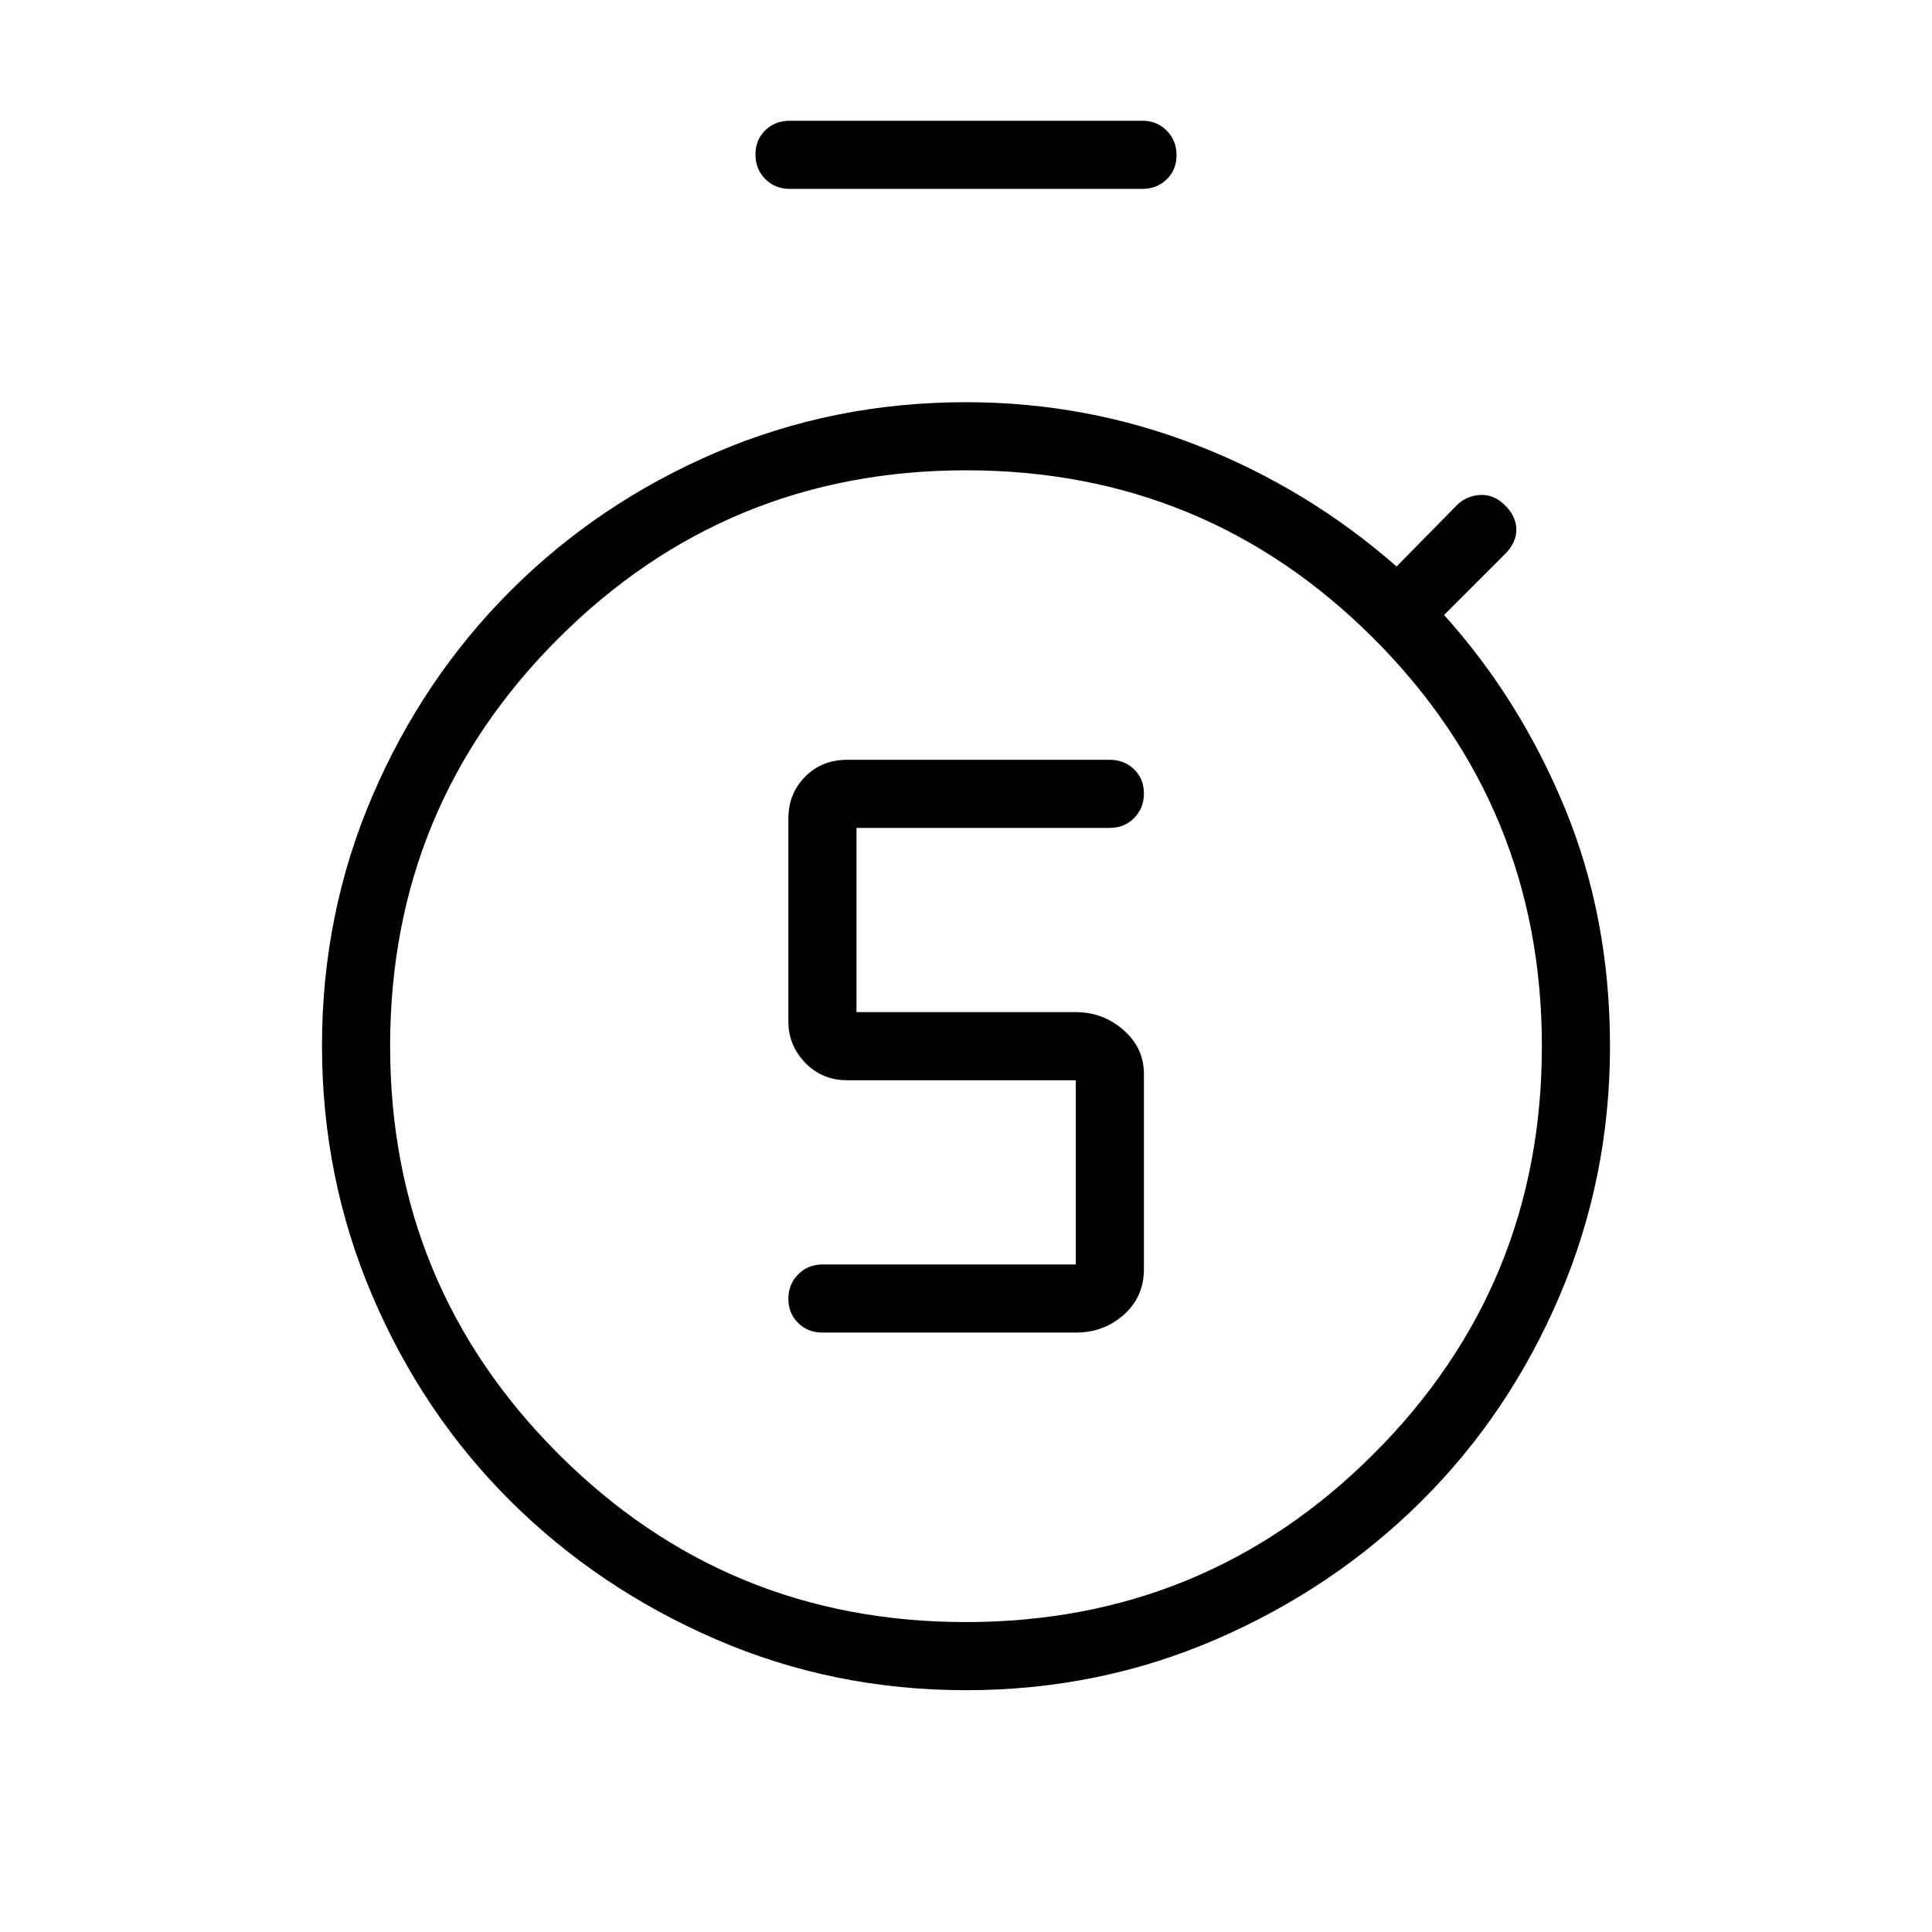 <svg xmlns="http://www.w3.org/2000/svg" height="40" viewBox="0 -960 960 960" width="40"><path d="M534.56-297.85q13.94 0 23.9-8.9 9.95-8.89 9.95-22.63v-96.93q0-13-10.17-21.88-10.16-8.89-23.68-8.89H425.59v-91.54h125.9q7.19 0 12.05-4.9 4.87-4.91 4.87-12.17t-4.87-12.02q-4.86-4.75-12.05-4.75H421.1q-12.74 0-21.05 8.4-8.31 8.41-8.31 20.83v100.77q0 11.92 8.41 20.58 8.4 8.65 20.82 8.65h113.59v91.54H408.67q-7.2 0-12.06 4.91-4.87 4.91-4.87 12.16 0 7.26 4.87 12.02 4.86 4.75 12.06 4.75h125.89ZM479.93-154q118.99 0 202.61-83.54 83.61-83.55 83.61-202.54 0-119-83.54-202.61-83.54-83.62-202.54-83.62-118.99 0-202.61 83.54-83.61 83.55-83.61 202.54 0 119 83.54 202.61Q360.93-154 479.93-154Zm.07-286Zm-87.69-426.15q-7.19 0-12.06-4.91t-4.87-12.17q0-7.26 4.87-12.01 4.87-4.76 12.06-4.76h175.38q7.19 0 12.06 4.91t4.87 12.17q0 7.25-4.87 12.01t-12.06 4.76H392.31Zm87.69 746q-65.95 0-124.32-25.3-58.37-25.29-101.99-68.65-43.61-43.36-68.65-101.99Q160-374.72 160-440.41t25.04-124.06q25.04-58.38 68.65-101.99 43.62-43.62 101.99-68.66 58.37-25.03 124.32-25.03 59.95 0 114.82 21.41 54.87 21.41 99.13 60.23l29.85-30.36q4.79-4.8 11.66-5.18 6.87-.39 12.44 5.18 5.56 5.56 5.56 12.05 0 6.49-5.56 12.05l-30.36 30.36q37.69 41.79 60.08 96.1Q800-504 800-440.15q0 65.43-25.04 124.06-25.04 58.63-68.65 101.99-43.62 43.36-101.99 68.65-58.37 25.3-124.32 25.3Z"/></svg>
